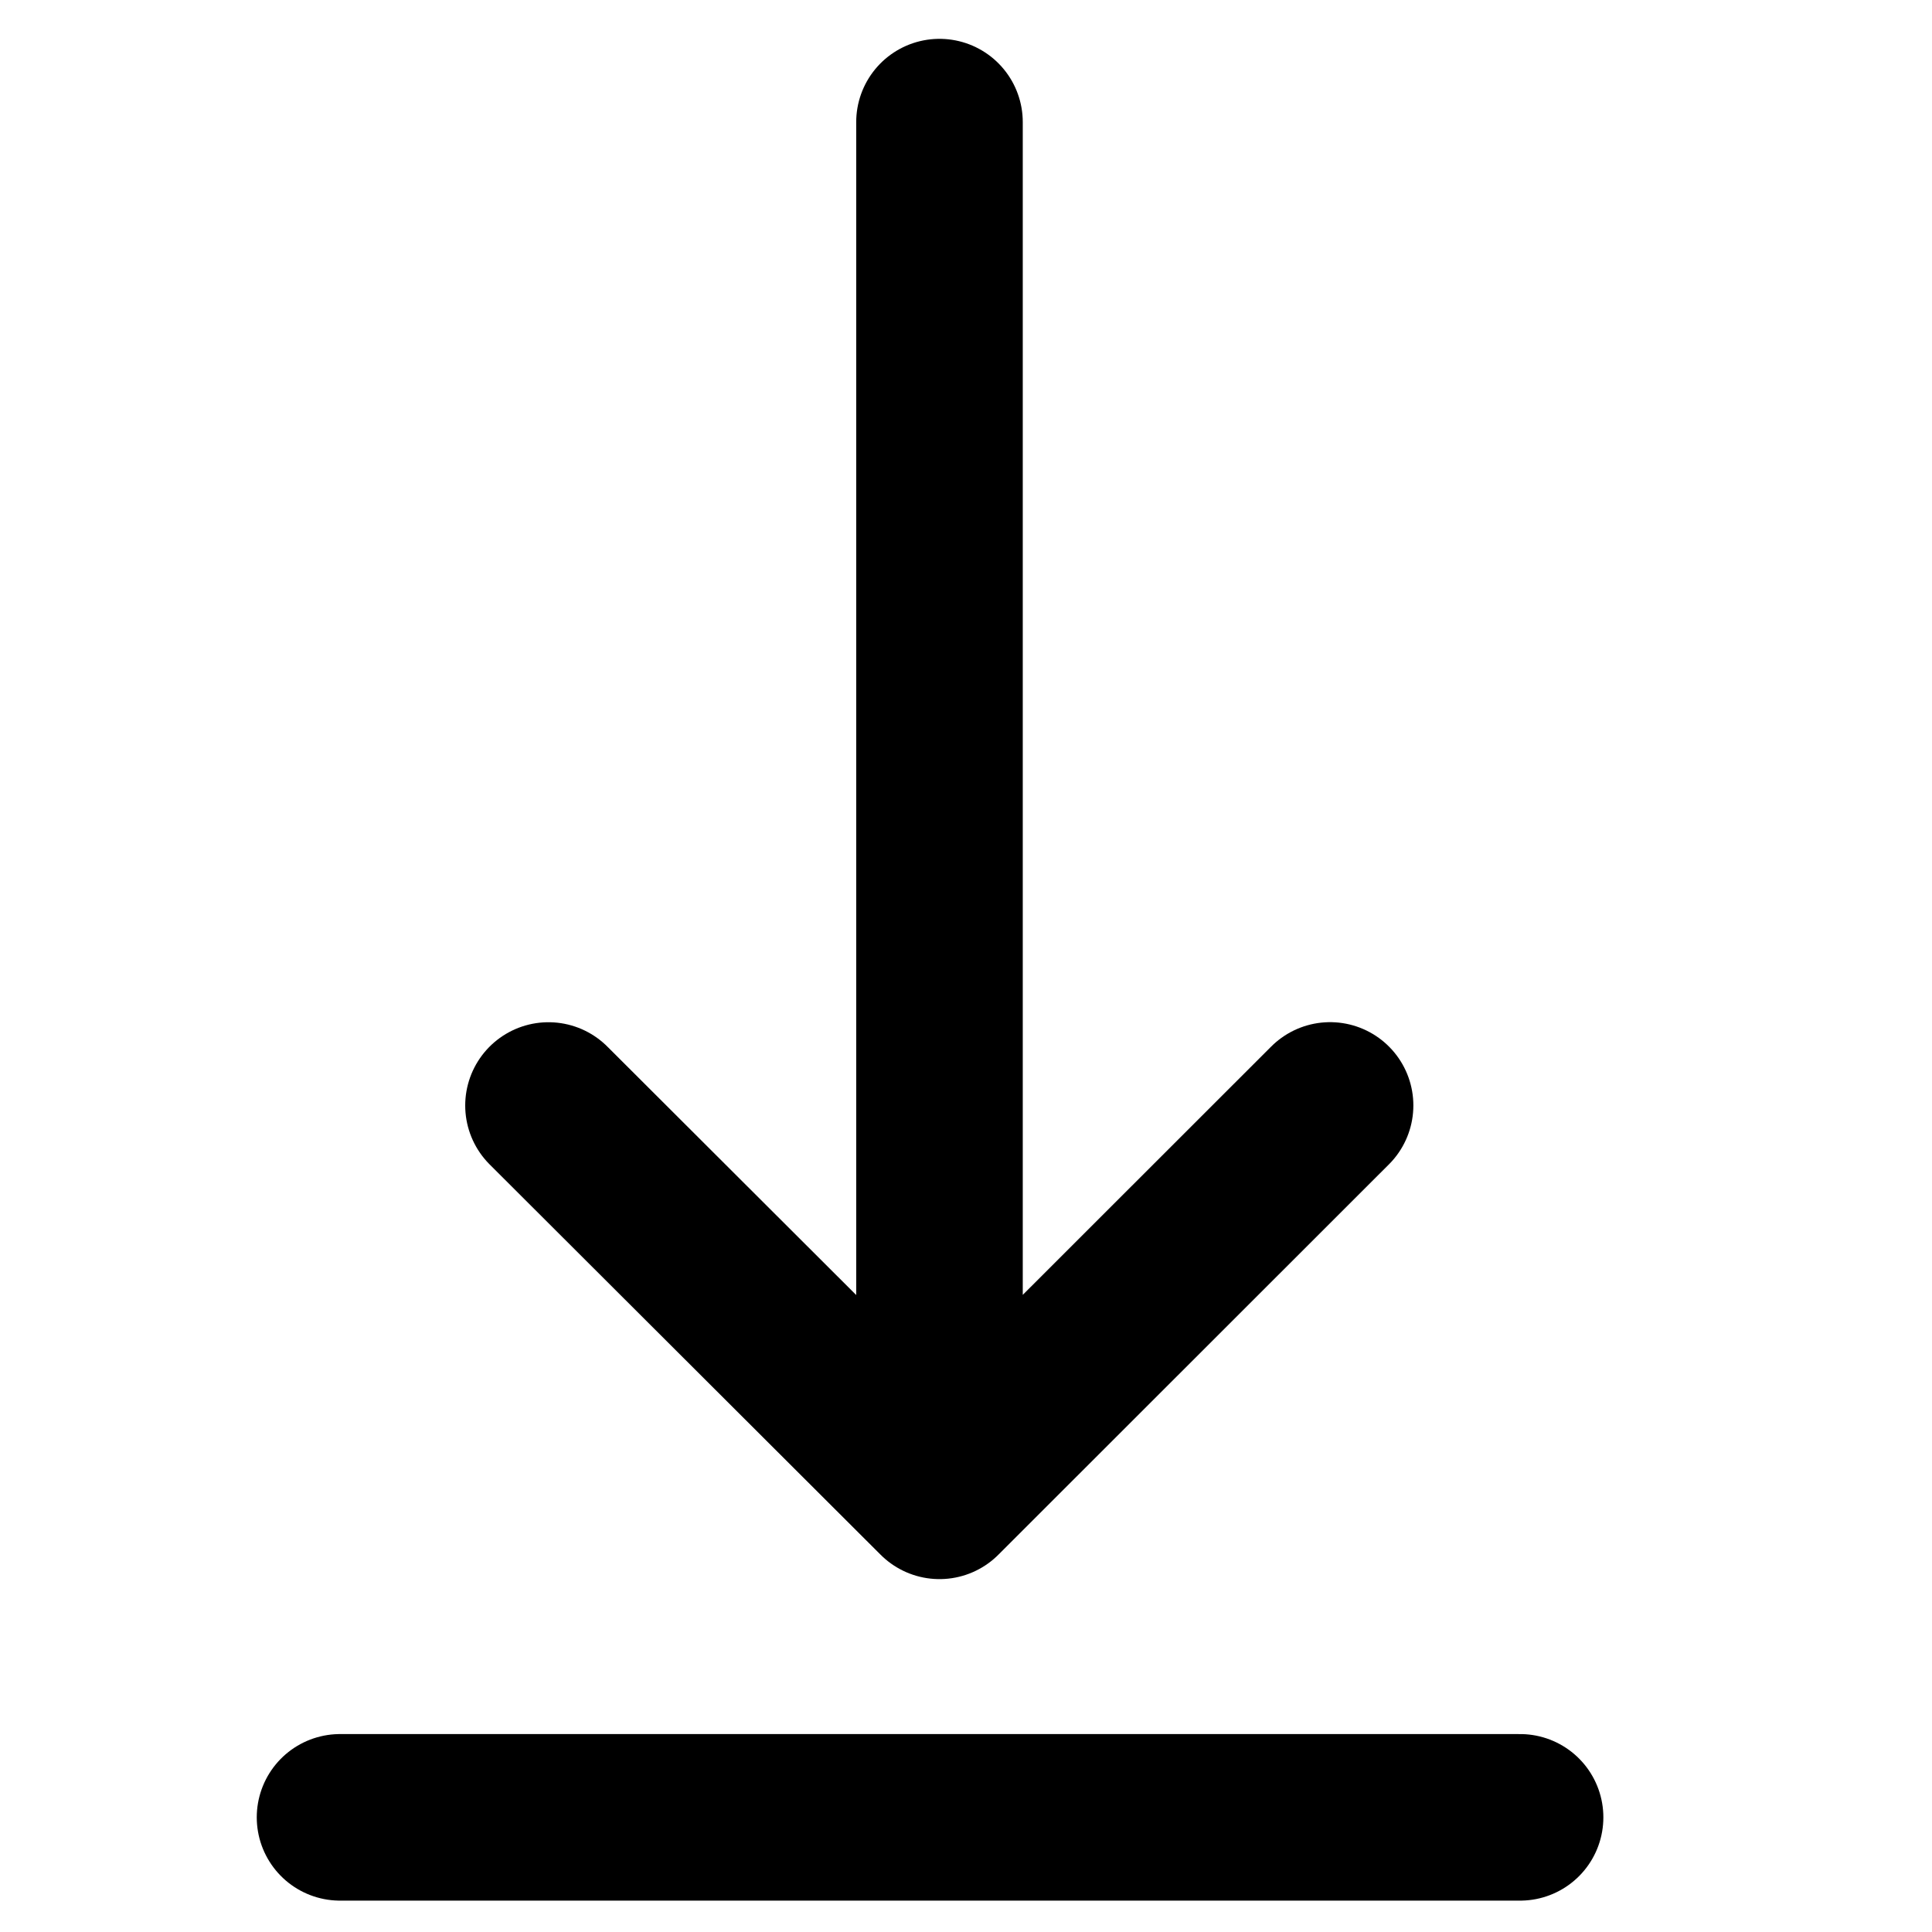 <svg width="29" height="29" viewBox="0 0 29 29" fill="none" xmlns="http://www.w3.org/2000/svg">
<g clip-path="url(#clip0_0_2468)">
<path d="M22.817 27.279L5.104 27.279" stroke="black" stroke-width="2.5" stroke-linecap="round" stroke-linejoin="round"/>
<path d="M14.102 22.453L14.102 1.833M14.102 22.453L19.965 16.593M14.102 22.453L8.233 16.594" stroke="black" stroke-width="2.5" stroke-linecap="round" stroke-linejoin="round"/>
</g>
<defs>
<clipPath id="clip0_0_2468">
<rect width="28" height="28" fill="white" transform="translate(0.104 0.569)"/>
</clipPath>
</defs>
</svg>
